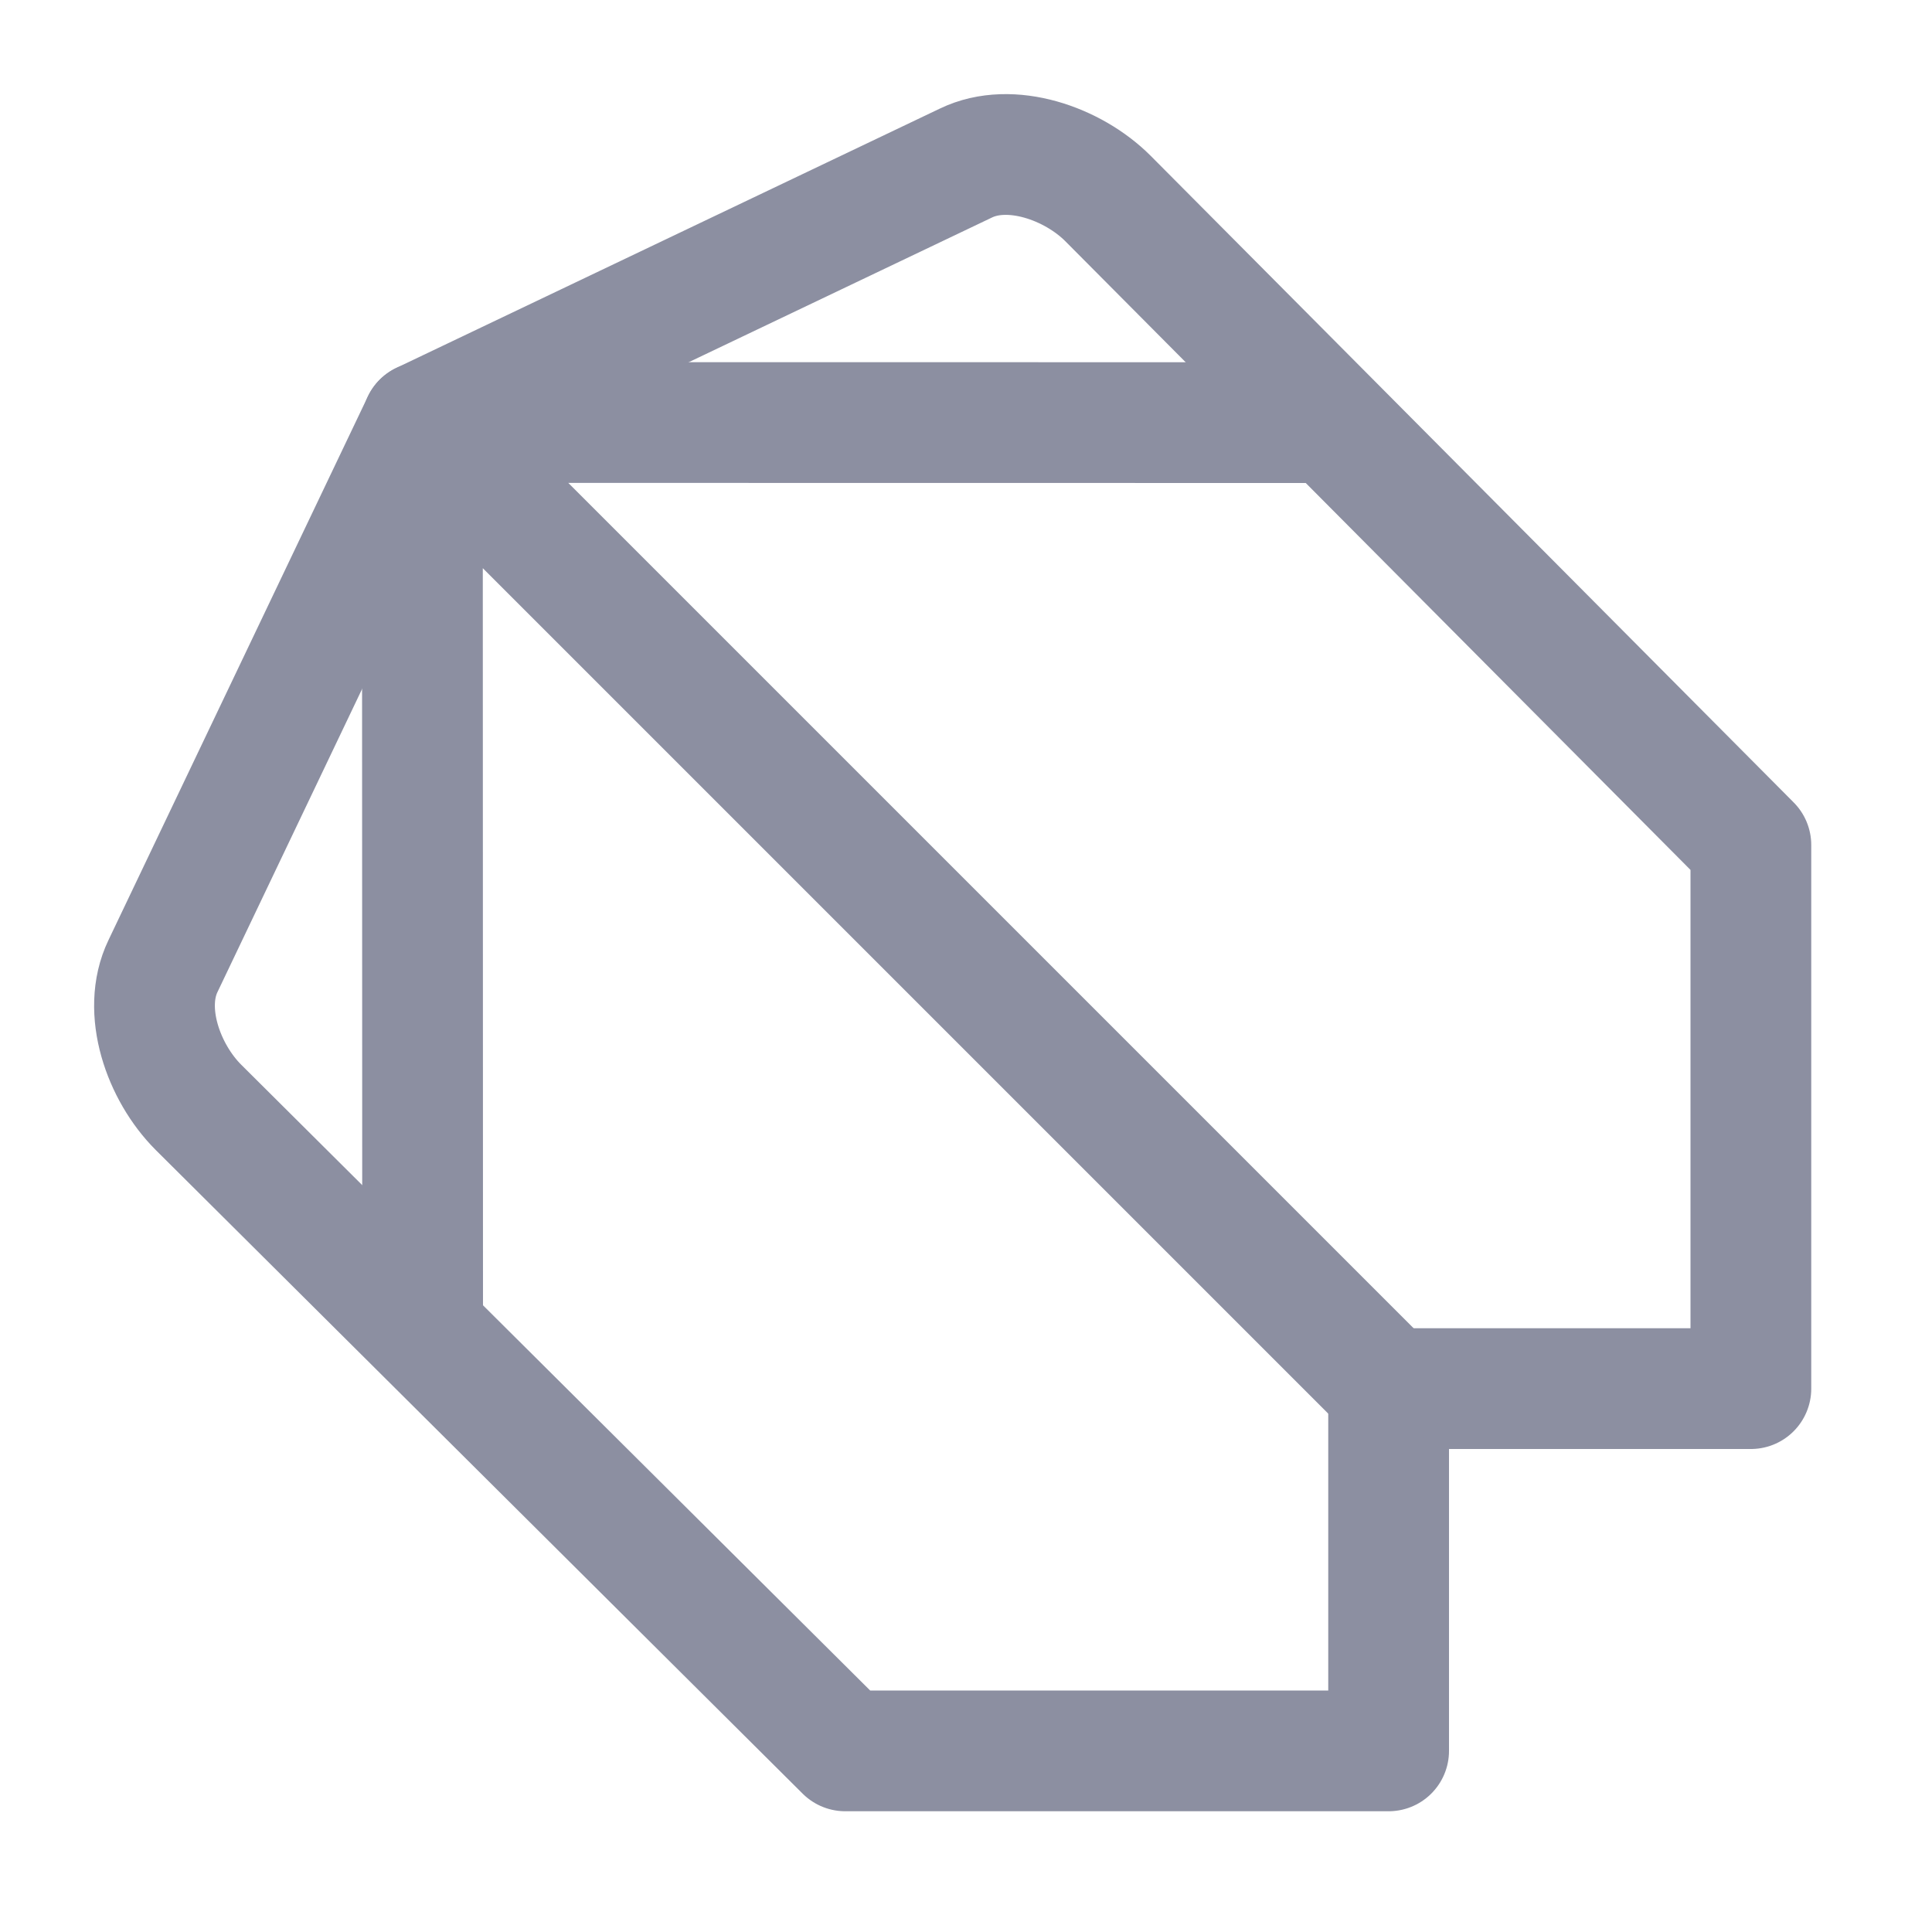 <?xml version="1.0" encoding="UTF-8"?>
<svg width="16px" height="16px" viewBox="0 0 16 16" version="1.1" xmlns="http://www.w3.org/2000/svg" xmlns:xlink="http://www.w3.org/1999/xlink">
    <title>dart_generated</title>
    <g id="dart_generated" stroke="none" stroke-width="1" fill="none" fill-rule="evenodd" stroke-linecap="round" stroke-linejoin="round">
        <path d="M7,14.5 L11.5,14.5 L11.5,11.5 L14.5,11.5 L14.5,6.998 L9.175,1.643 C8.885,1.353 8.369,1.172 8,1.35 L3.498,3.498 L1.35,8 C1.172,8.369 1.353,8.88 1.643,9.17 L7,14.5 Z" id="Path" stroke="#8C8FA1"></path>
        <path d="M3.5,11 L3.498,3.499 L11,3.5 M3.498,3.498 L11.5,11.5" id="Shape" stroke="#8C8FA1"></path>
    </g>
</svg>